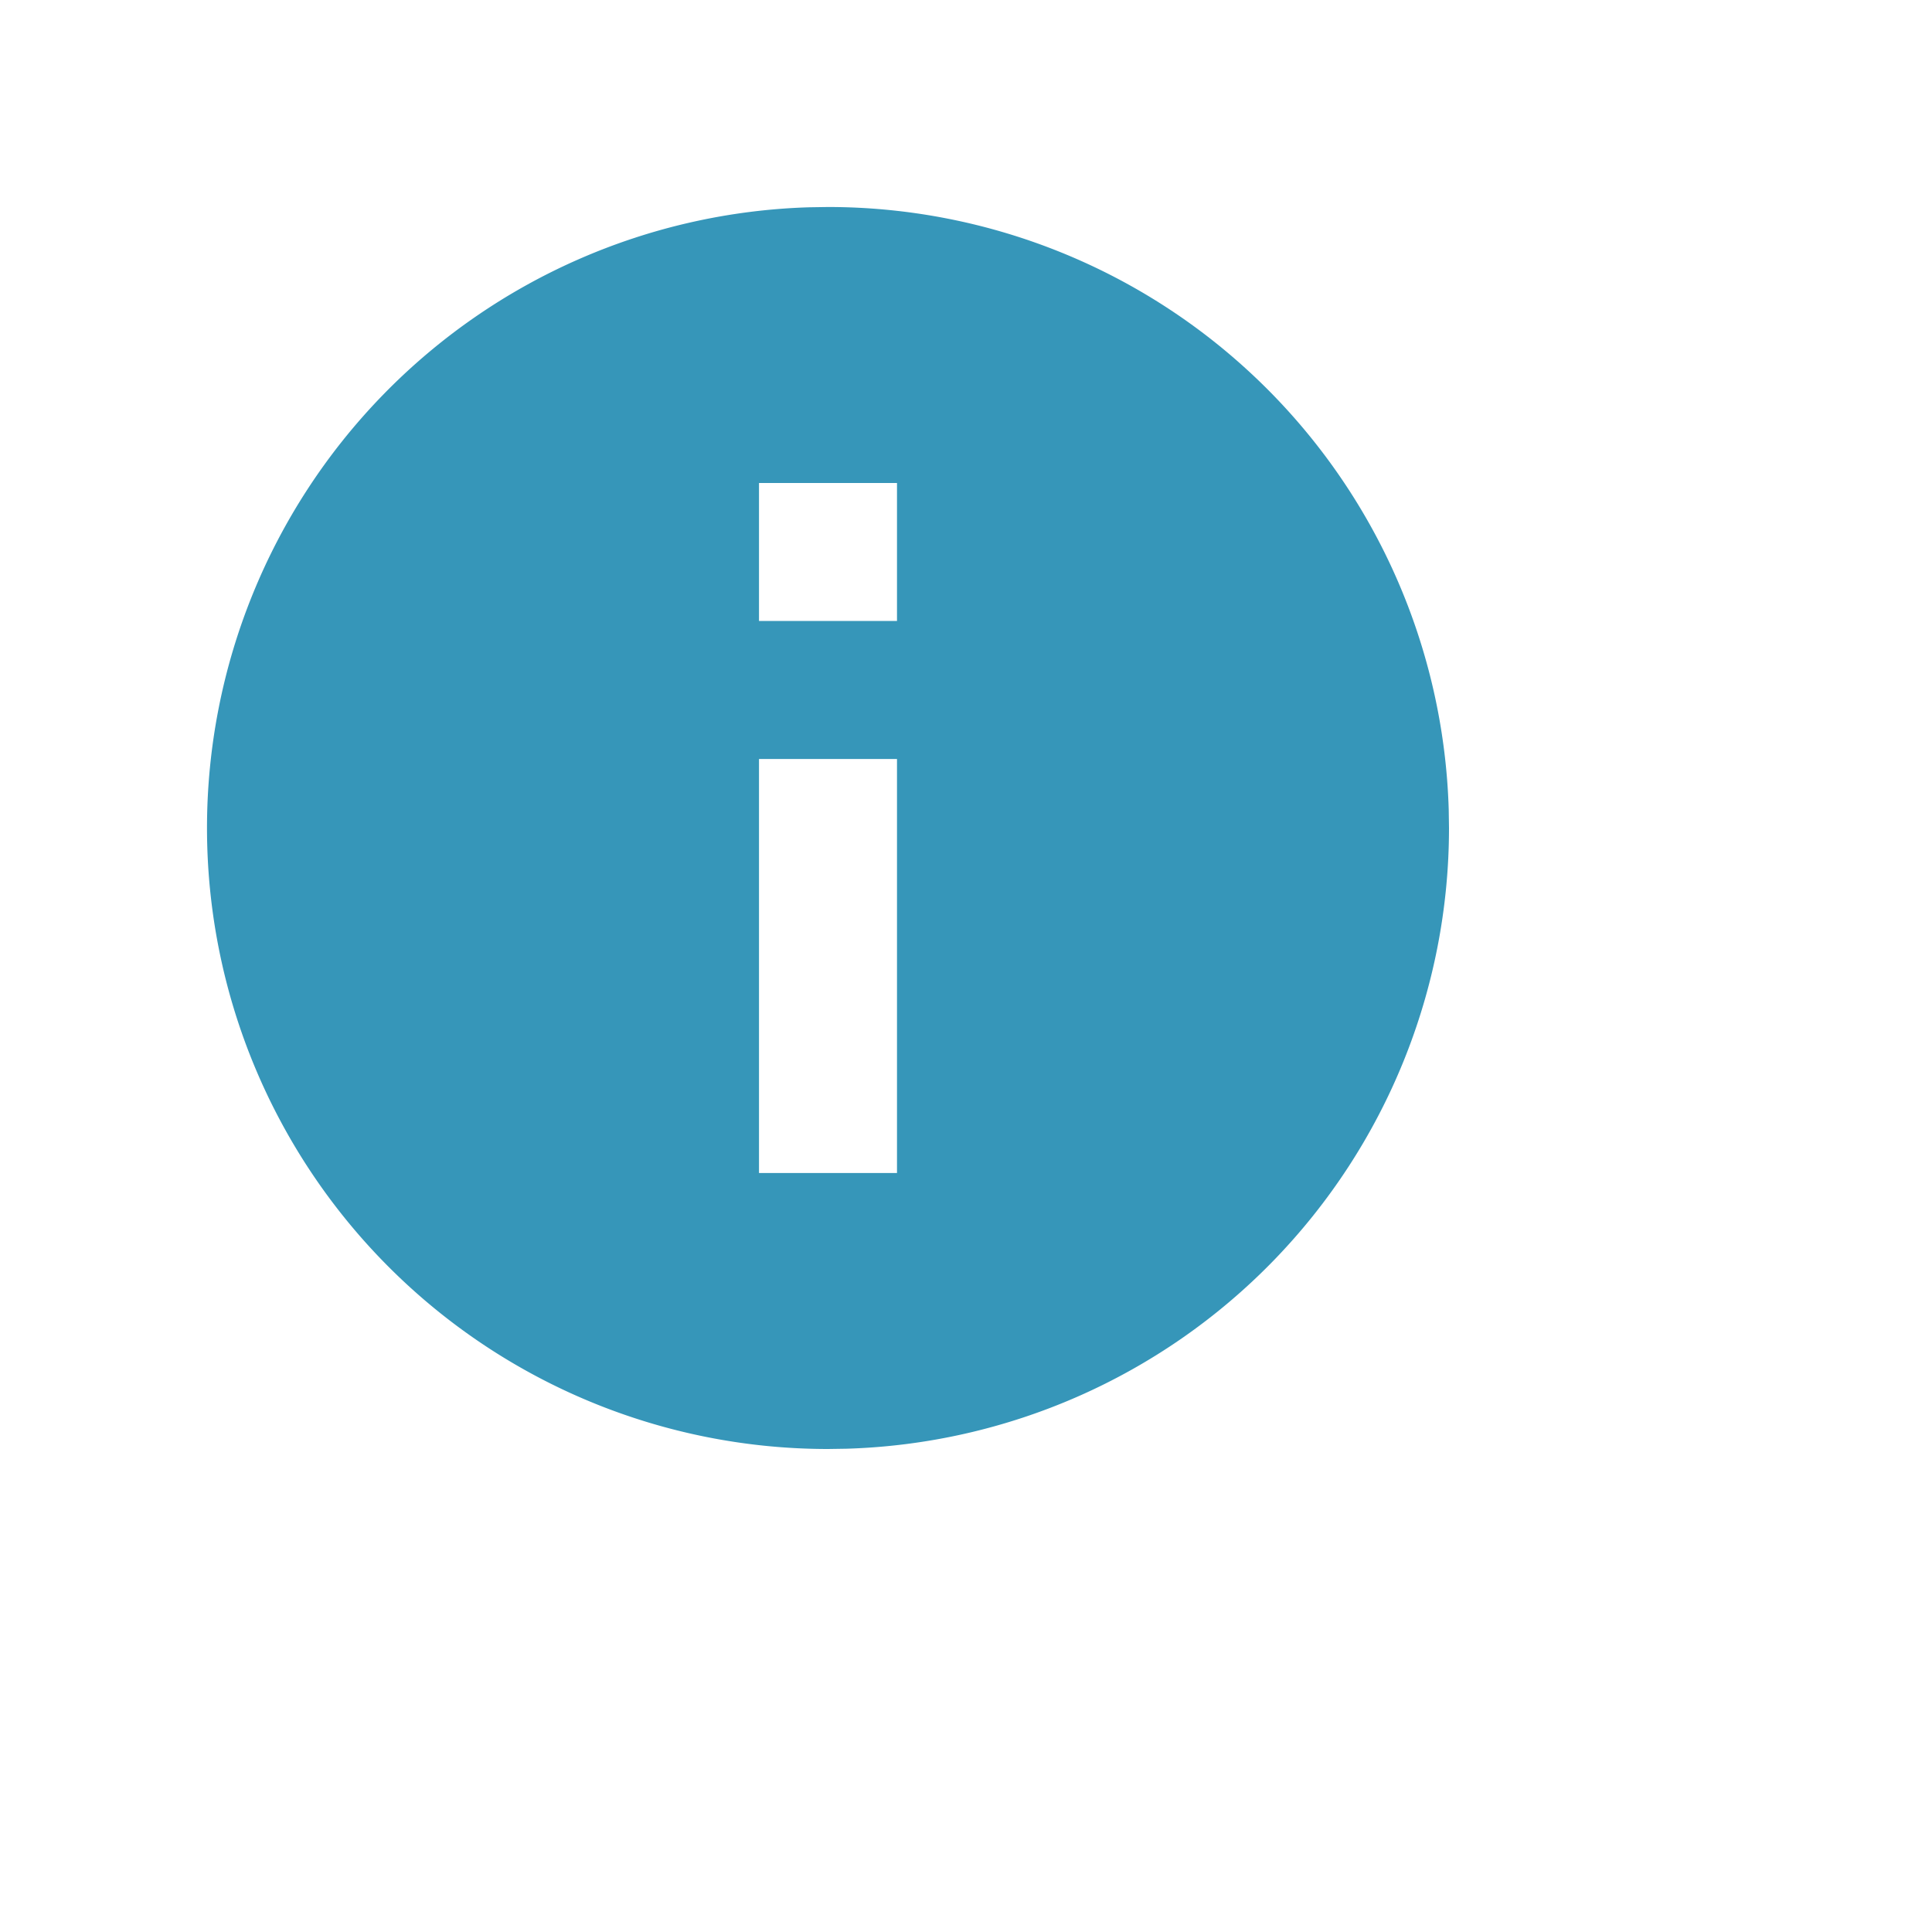 <svg
  width="24"
  height="24"
  viewBox="4 4 28 28"
  xmlns="http://www.w3.org/2000/svg"
>
  <path
    d="M16 7a9 9 0 018.996 8.735L25 16a9 9 0 01-8.735 8.996L16 25a9 9 0 01-9-9 9 9 0 018.735-8.996L16 7zm1 8h-2v6h2v-6zm0-4h-2v2h2v-2z"
    fill="#3696B9"
    fillRule="evenodd"
  />
</svg>
